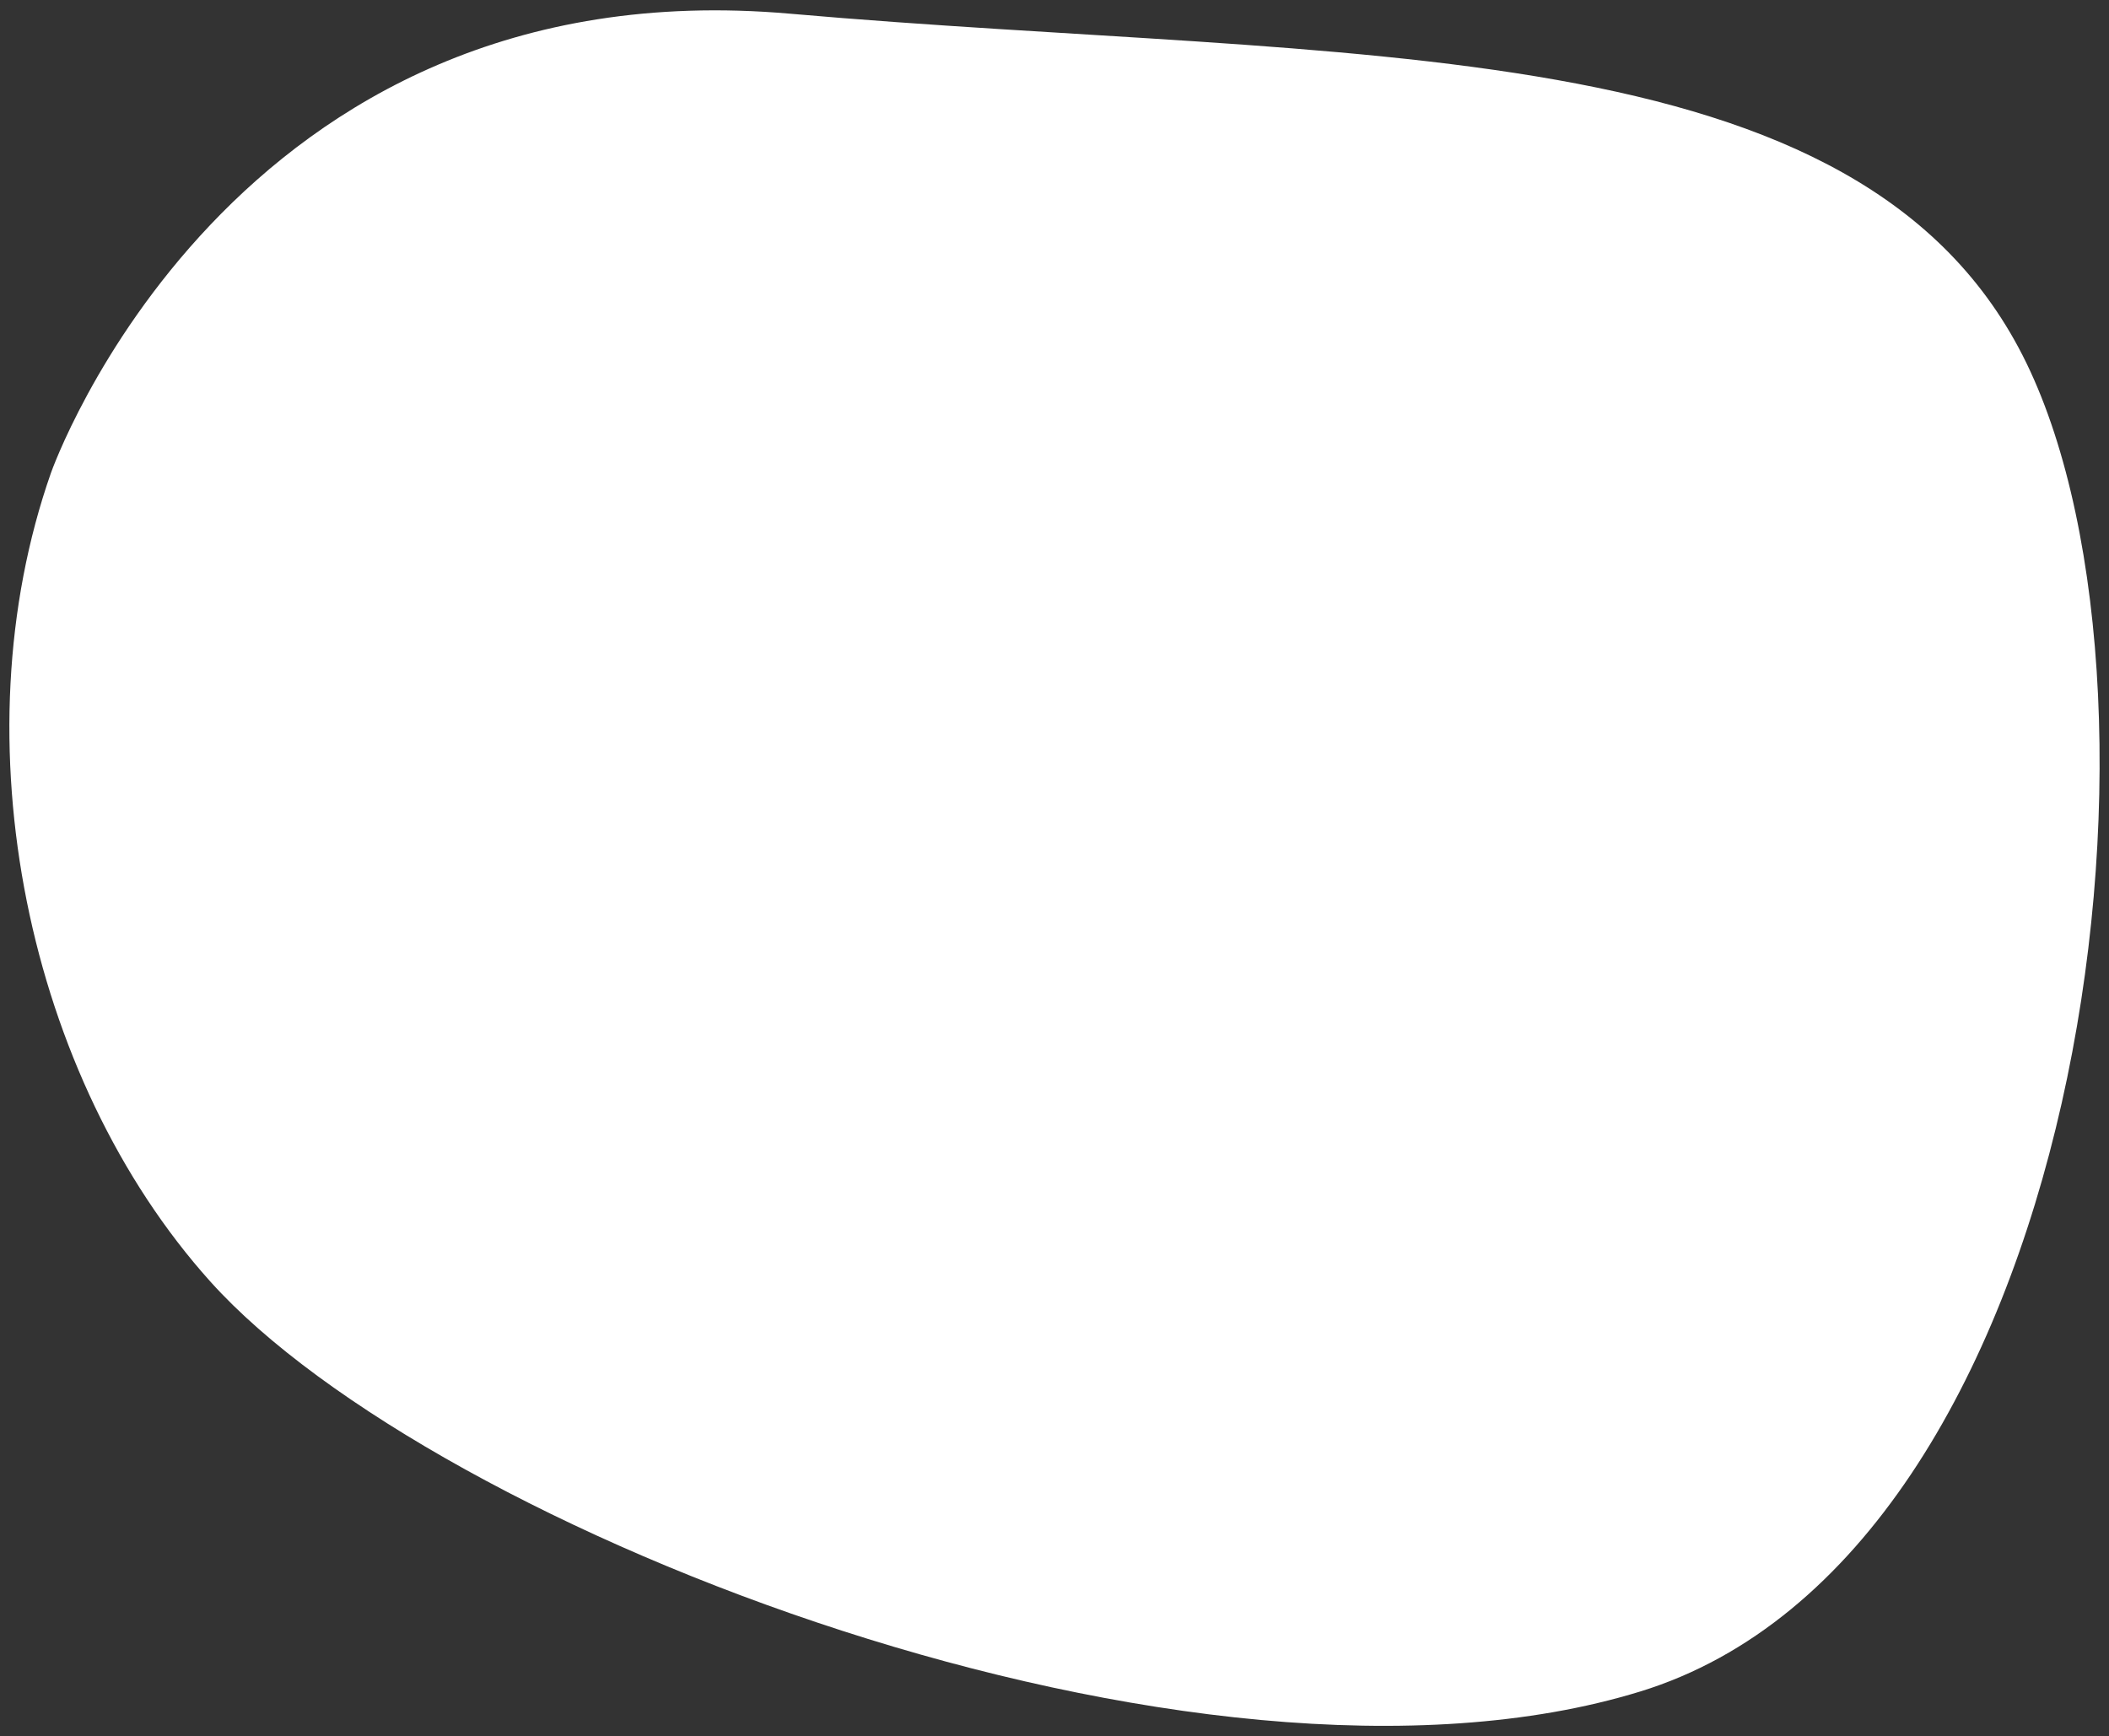 <svg id="Layer_1" data-name="Layer 1" xmlns="http://www.w3.org/2000/svg" xmlns:xlink="http://www.w3.org/1999/xlink" viewBox="0 0 1288.55 1060.86"><rect x="0" y="0" width="1288.55" height="1060.86" fill="#333333" stroke="none"/><defs><style>.cls-1{fill:none;}.cls-2{clip-path:url(#clip-path);}.cls-3{fill:#fff;}</style><clipPath id="clip-path"><rect class="cls-1" x="5.73" y="6.32" width="1277.09" height="1048.22"/></clipPath></defs><title>Top_image_shape</title><g class="cls-2"><path class="cls-3" d="M31.16,288.87S140.35-21.69,482.7,8.37,1137.88,15,1238.22,222.09s35.41,728-236.1,811.46S264.73,934.64,128.55,783.1C16.59,658.52-26.23,452.5,31.16,288.87"/></g></svg>